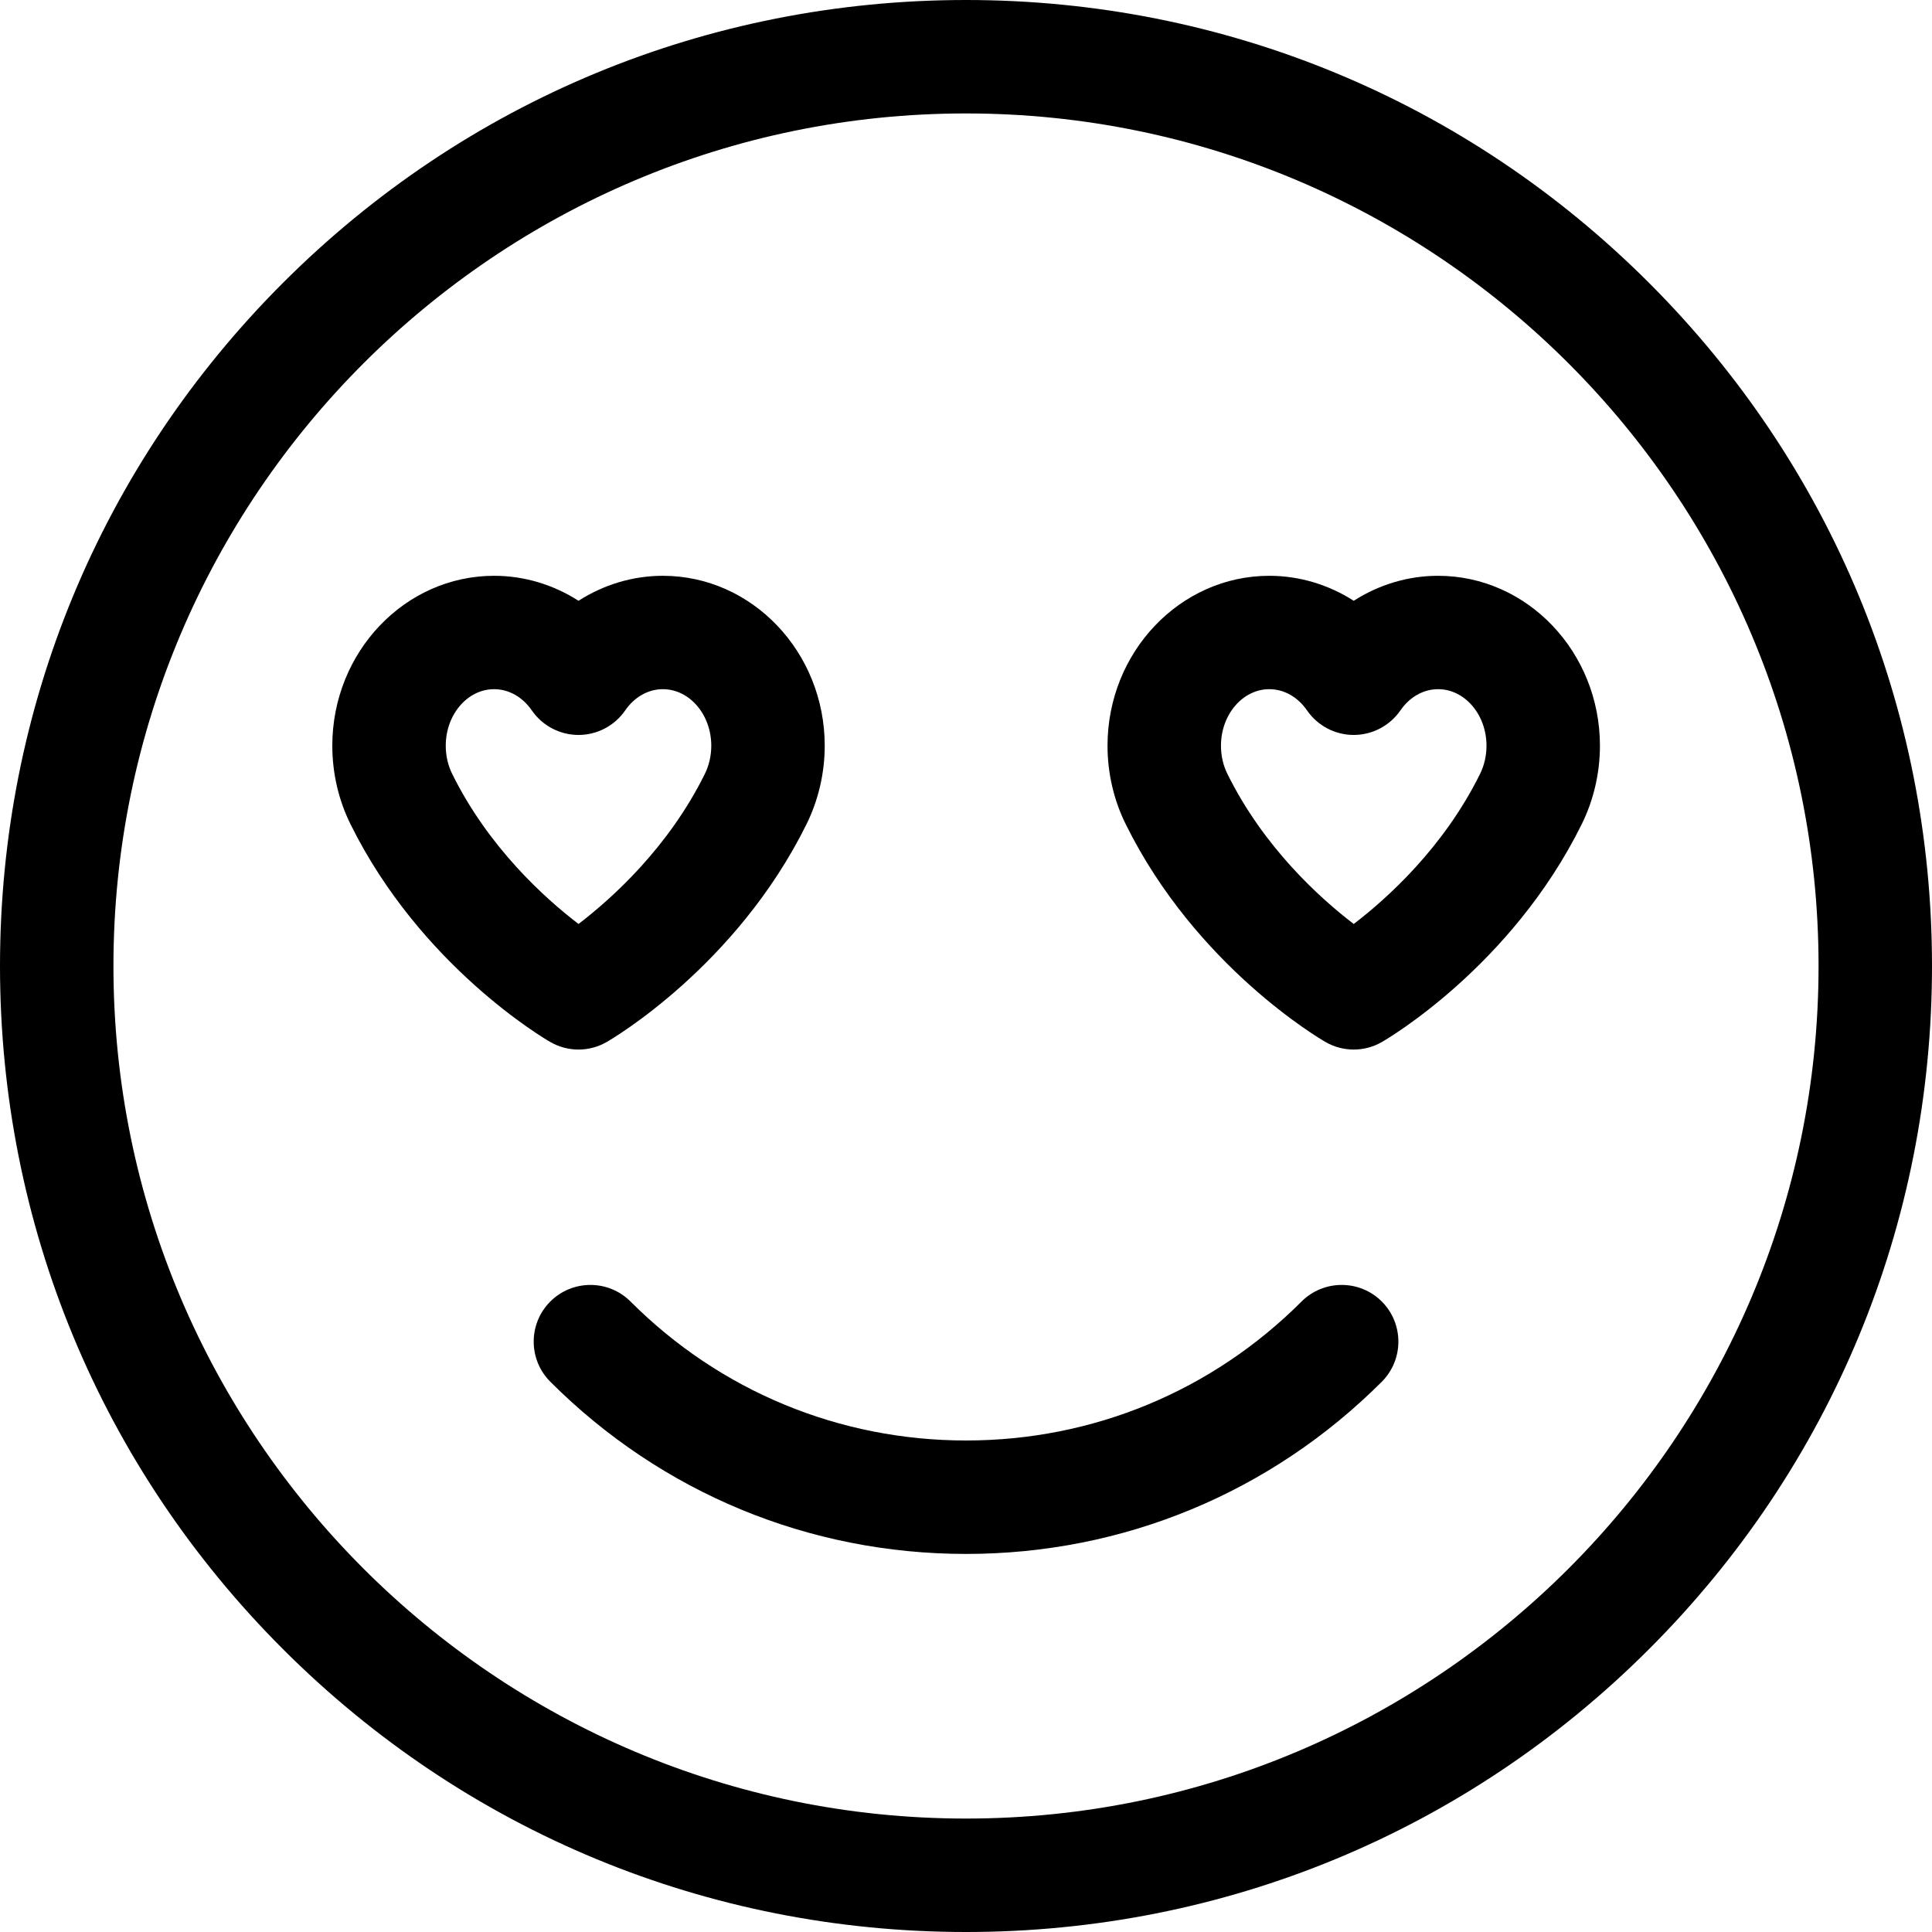 <svg width="32" height="32" viewBox="0 0 32 32" fill="none" xmlns="http://www.w3.org/2000/svg">
<g clip-path="url(#clip0_1_27212)">
<path d="M27.314 4.686C24.292 1.664 20.274 0 16 0C11.726 0 7.708 1.664 4.686 4.686C1.664 7.708 0 11.726 0 16C0 20.274 1.664 24.292 4.686 27.314C7.708 30.336 11.726 32 16 32C20.274 32 24.292 30.336 27.314 27.314C30.336 24.292 32 20.274 32 16C32 11.726 30.336 7.708 27.314 4.686ZM16 30.121C8.213 30.121 1.879 23.786 1.879 16C1.879 8.213 8.213 1.879 16 1.879C23.787 1.879 30.121 8.213 30.121 16C30.121 23.786 23.787 30.121 16 30.121Z" fill="currentColor"/>
<path d="M10.979 9.537C10.481 9.537 9.998 9.684 9.582 9.951C9.166 9.684 8.683 9.537 8.184 9.537C6.706 9.537 5.504 10.8 5.504 12.352C5.504 12.806 5.609 13.257 5.807 13.654C6.97 16.006 9.026 17.208 9.113 17.258C9.258 17.342 9.42 17.384 9.582 17.384C9.743 17.384 9.905 17.342 10.05 17.258C10.137 17.208 12.193 16.006 13.356 13.656C13.554 13.257 13.66 12.806 13.66 12.352C13.66 10.8 12.457 9.537 10.979 9.537ZM11.673 12.821C11.071 14.038 10.14 14.877 9.582 15.304C9.023 14.877 8.092 14.037 7.49 12.819C7.42 12.678 7.383 12.517 7.383 12.352C7.383 11.836 7.742 11.415 8.184 11.415C8.427 11.415 8.654 11.543 8.809 11.767C8.984 12.021 9.273 12.173 9.582 12.173C9.89 12.173 10.18 12.021 10.355 11.767C10.509 11.543 10.737 11.415 10.979 11.415C11.421 11.415 11.781 11.836 11.781 12.352C11.781 12.517 11.744 12.678 11.673 12.821Z" fill="currentColor"/>
<path d="M23.819 9.537C23.321 9.537 22.838 9.684 22.422 9.951C22.006 9.684 21.522 9.537 21.024 9.537C19.546 9.537 18.344 10.8 18.344 12.352C18.344 12.806 18.449 13.257 18.647 13.654C19.81 16.006 21.866 17.208 21.953 17.258C22.098 17.342 22.26 17.384 22.422 17.384C22.583 17.384 22.745 17.342 22.89 17.258C22.977 17.208 25.033 16.006 26.196 13.656C26.394 13.257 26.5 12.806 26.5 12.352C26.5 10.8 25.297 9.537 23.819 9.537ZM24.513 12.821C23.911 14.038 22.98 14.877 22.422 15.304C21.863 14.877 20.932 14.037 20.33 12.819C20.26 12.678 20.223 12.517 20.223 12.352C20.223 11.836 20.582 11.415 21.024 11.415C21.267 11.415 21.494 11.543 21.649 11.767C21.824 12.021 22.113 12.173 22.422 12.173C22.73 12.173 23.019 12.021 23.195 11.767C23.349 11.543 23.577 11.415 23.819 11.415C24.261 11.415 24.621 11.836 24.621 12.352C24.621 12.517 24.584 12.678 24.513 12.821Z" fill="currentColor"/>
<path d="M22.887 21.557C22.52 21.191 21.925 21.191 21.558 21.557C20.074 23.042 18.1 23.859 16.001 23.859C13.902 23.859 11.928 23.042 10.443 21.557C10.077 21.191 9.482 21.191 9.115 21.557C8.748 21.924 8.748 22.519 9.115 22.886C10.954 24.725 13.4 25.738 16.001 25.738C18.602 25.738 21.047 24.725 22.887 22.886C23.253 22.519 23.253 21.924 22.887 21.557Z" fill="currentColor"/>
</g>
<defs>
<clipPath id="clip0_1_27212">
<rect width="32" height="32" fill="currentColor"/>
</clipPath>
</defs>
</svg>
